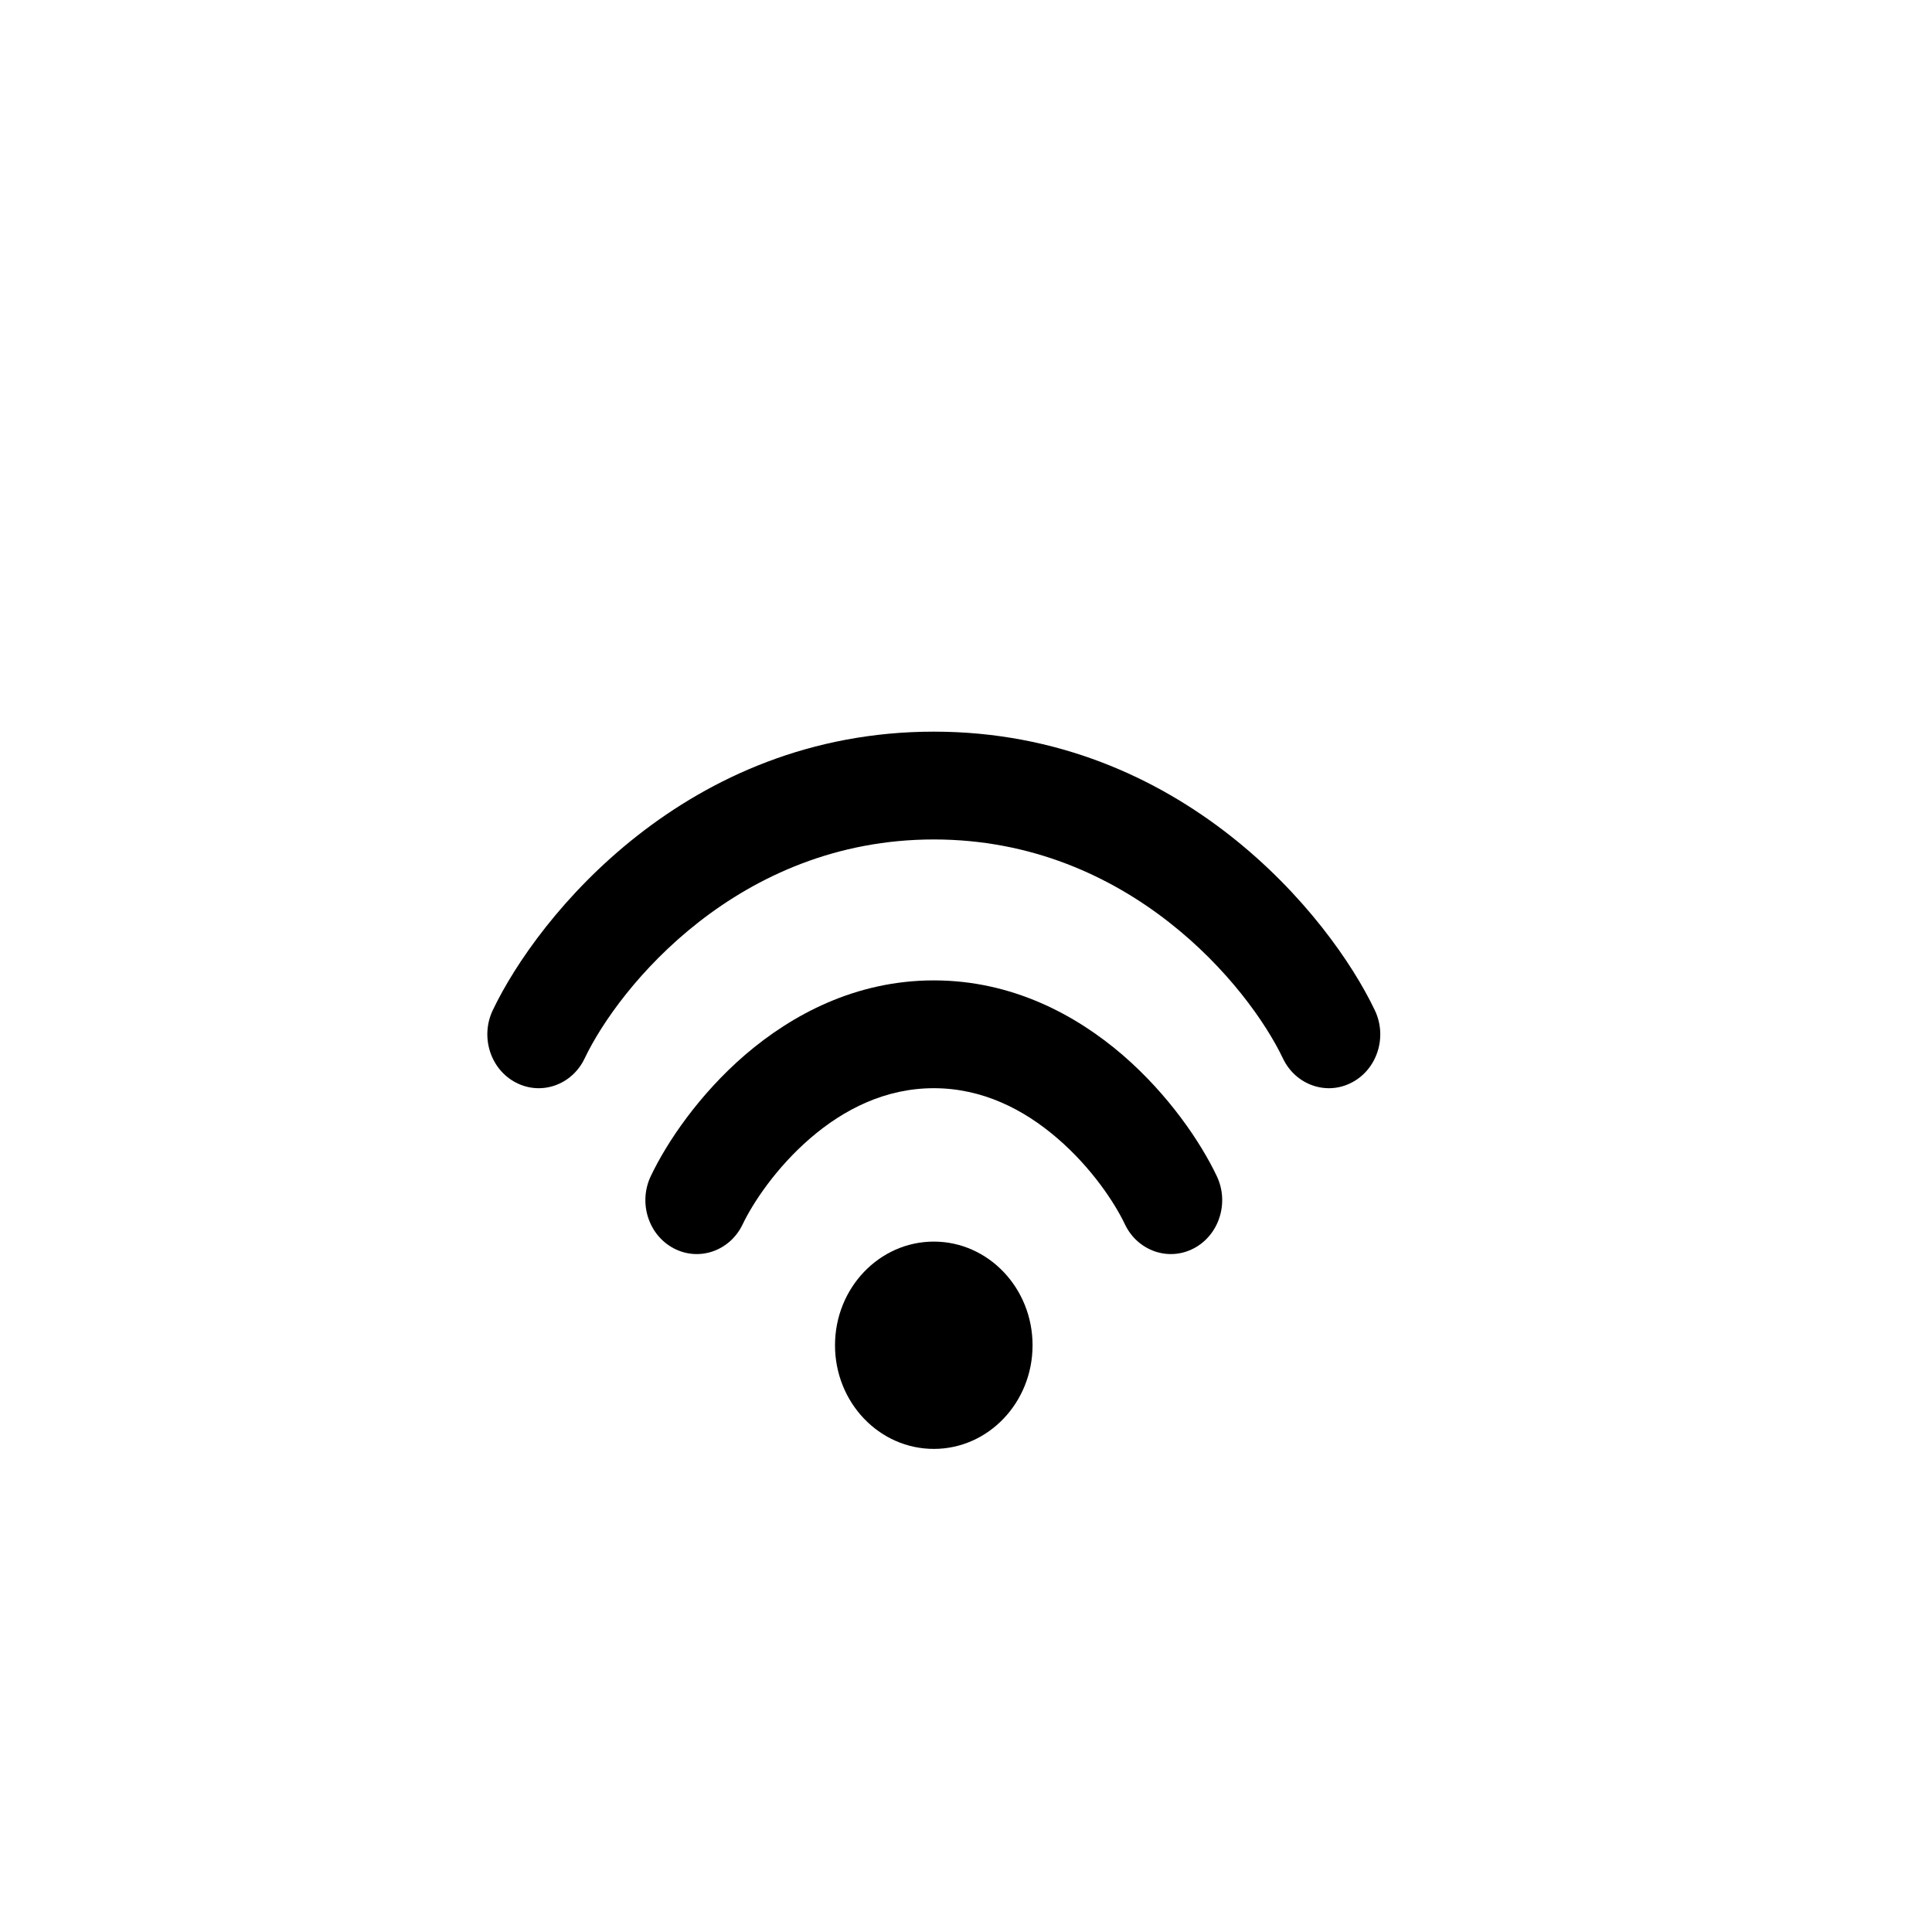 <svg width="20" height="20" viewBox="0 0 20 20" fill="none" xmlns="http://www.w3.org/2000/svg">
<path d="M9.667 8.69C7.645 8.69 6.406 10.214 6.052 10.957C5.921 11.232 5.602 11.344 5.339 11.206C5.076 11.069 4.97 10.733 5.101 10.458C5.565 9.484 7.107 7.574 9.667 7.574C12.226 7.574 13.768 9.484 14.232 10.458C14.364 10.733 14.257 11.069 13.994 11.206C13.732 11.344 13.412 11.232 13.281 10.957C12.927 10.214 11.688 8.69 9.667 8.69Z" fill="black"/>
<path d="M7.688 12.674C7.794 12.452 8.035 12.087 8.388 11.783C8.737 11.482 9.167 11.265 9.667 11.265C10.166 11.265 10.596 11.482 10.945 11.783C11.299 12.087 11.54 12.452 11.645 12.674C11.776 12.949 12.096 13.061 12.358 12.923C12.621 12.785 12.727 12.45 12.596 12.175C12.429 11.824 12.097 11.331 11.619 10.919C11.137 10.505 10.476 10.149 9.667 10.149C8.857 10.149 8.197 10.505 7.714 10.919C7.236 11.331 6.904 11.824 6.737 12.175C6.606 12.45 6.712 12.785 6.975 12.923C7.238 13.061 7.557 12.949 7.688 12.674Z" fill="black"/>
<path d="M9.667 14.999C10.231 14.999 10.689 14.519 10.689 13.926C10.689 13.334 10.231 12.853 9.667 12.853C9.102 12.853 8.644 13.334 8.644 13.926C8.644 14.519 9.102 14.999 9.667 14.999Z" fill="black"/>
</svg>
